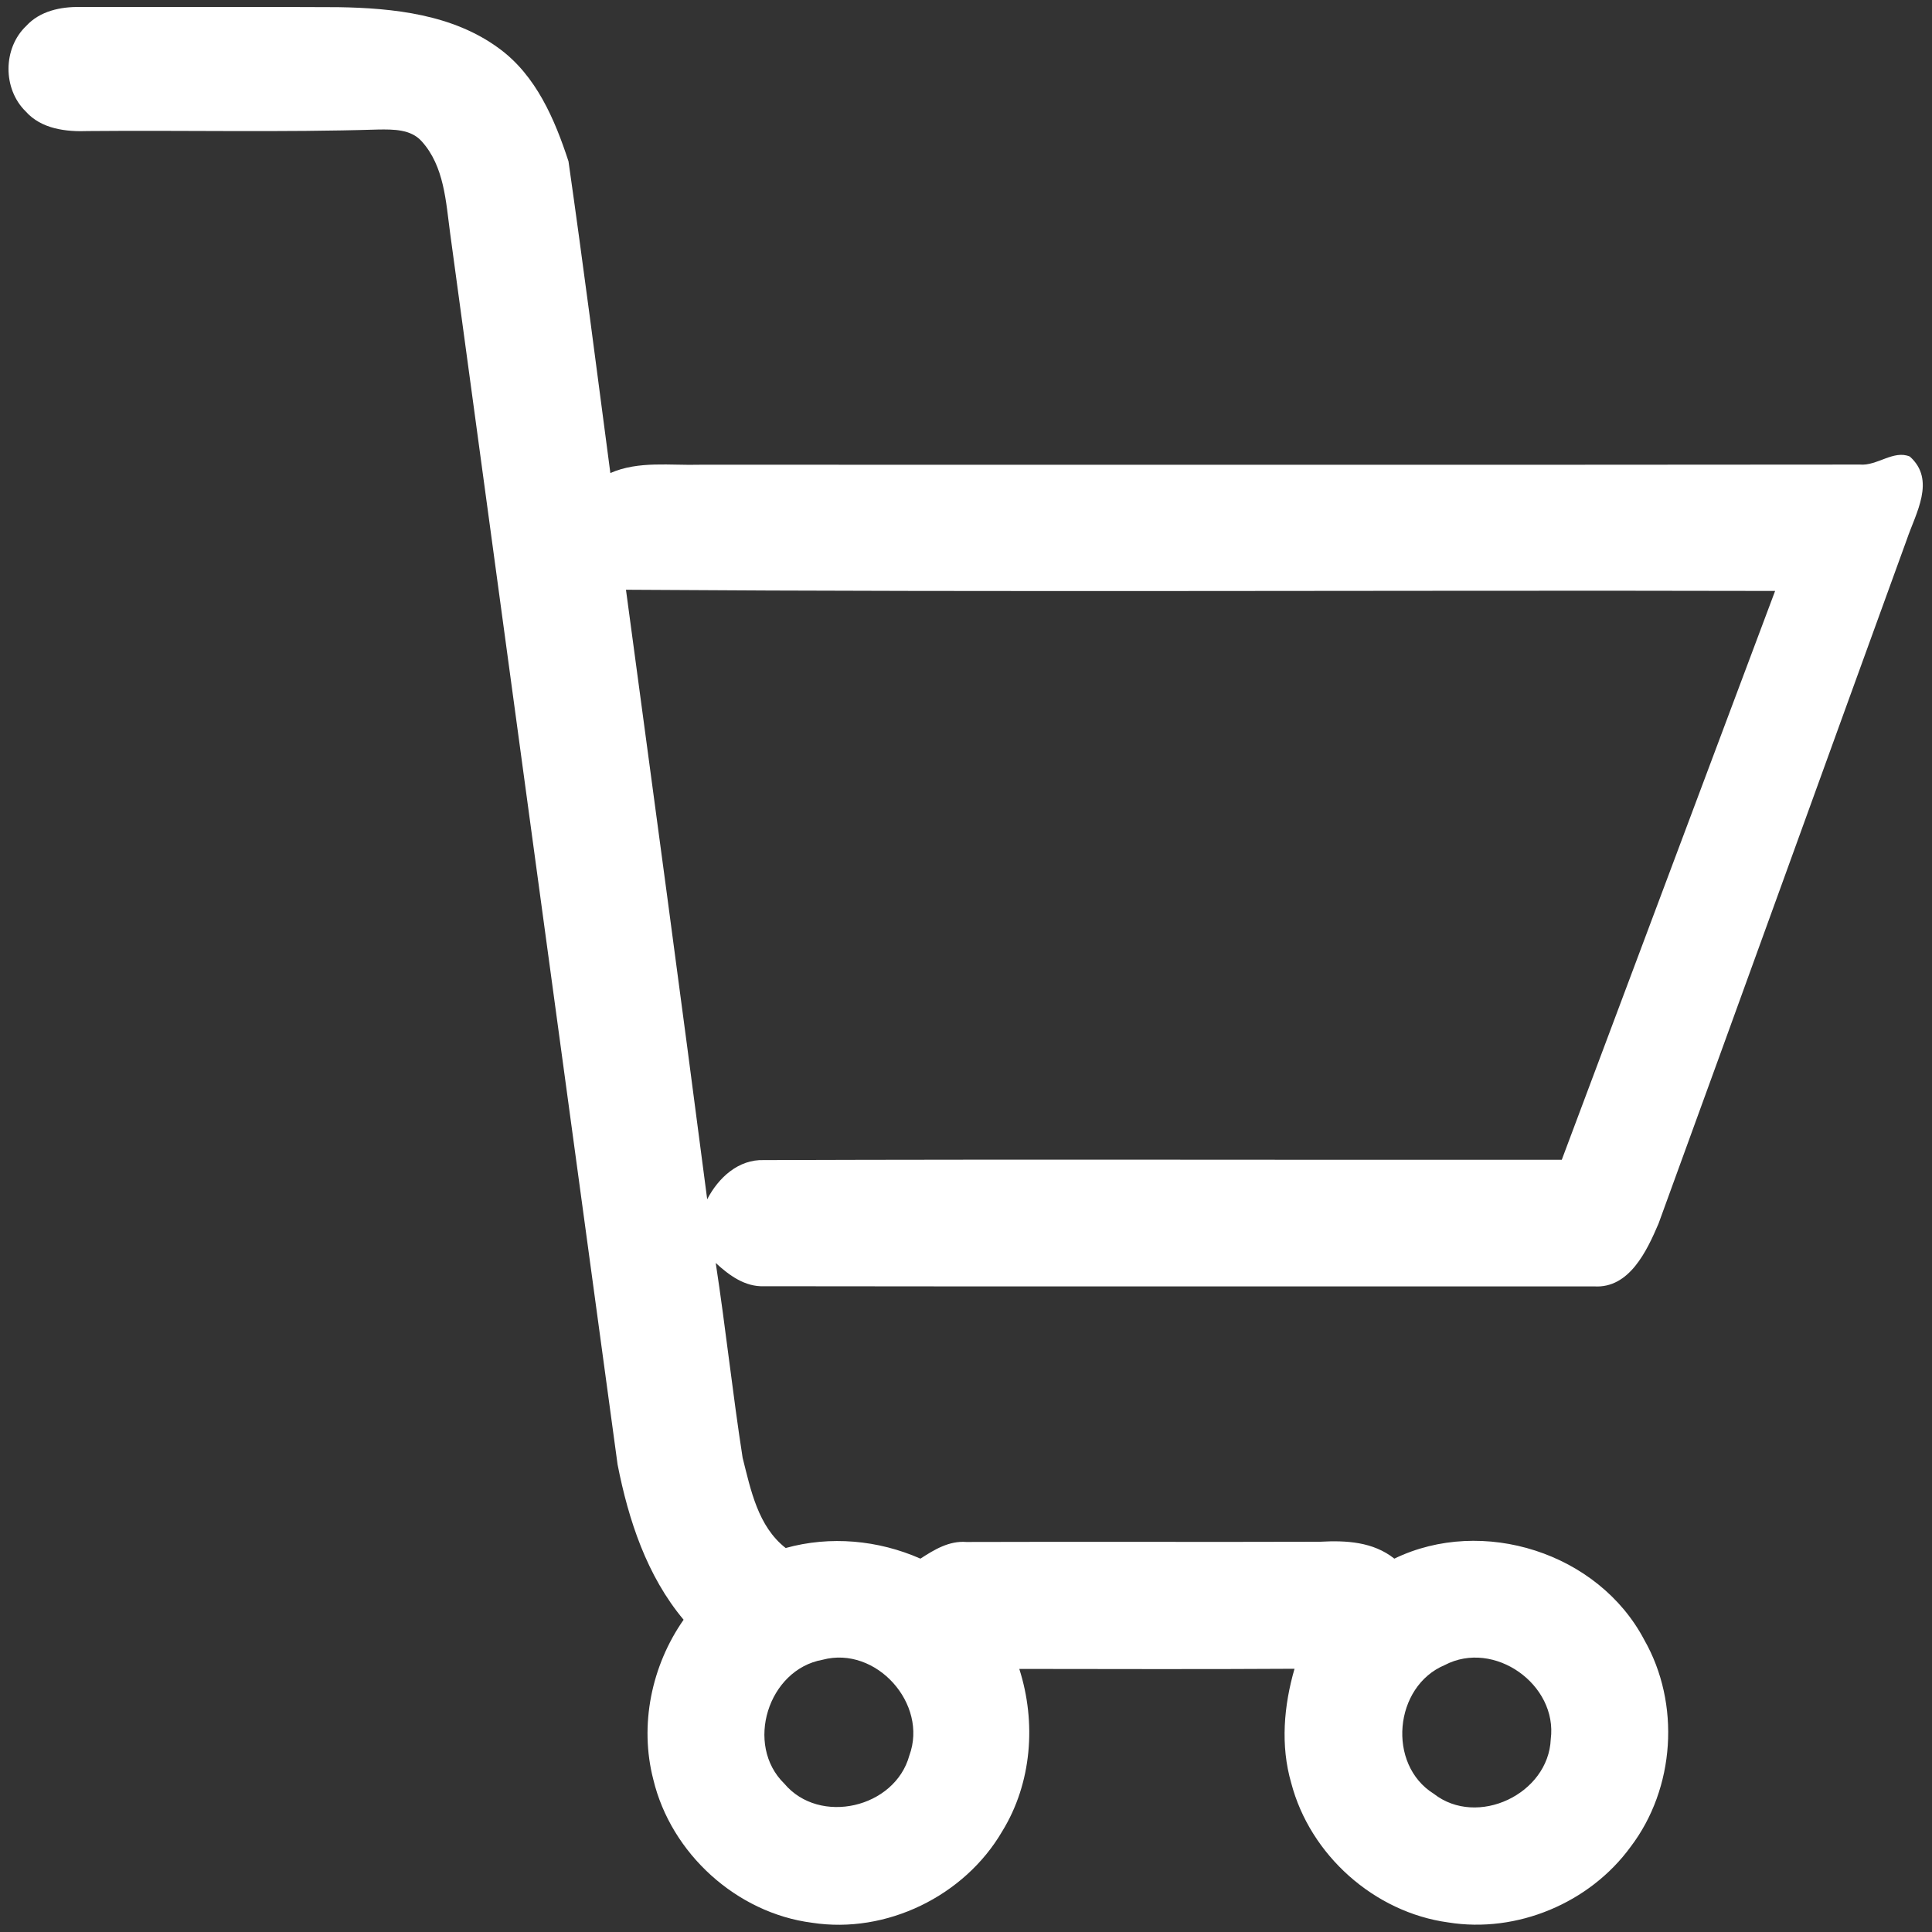 <svg width="240pt" height="240pt" viewBox="0 0 240 240" version="1.1" xmlns="http://www.w3.org/2000/svg">
<rect x="0" y="0" width="240" height="240" fill="#333333" stroke="none"/>
<g id="#ffffffff">
<path fill="#ffffff" opacity="1.00" d=" M 3.26 3.22 C 4.95 1.37 7.54 0.82 9.95 0.87 C 20.63 0.88 31.32 0.83 42.00 0.89 C 48.89 1.00 56.28 1.79 62.00 6.02 C 66.59 9.37 68.91 14.81 70.62 20.04 C 72.46 32.93 74.12 45.85 75.82 58.76 C 79.36 57.22 83.25 57.84 86.99 57.73 C 135.01 57.72 183.03 57.76 231.05 57.71 C 233.17 57.90 235.23 55.86 237.24 56.71 C 240.52 59.62 237.97 63.76 236.86 67.05 C 226.57 95.36 216.35 123.70 206.03 152.00 C 204.58 155.39 202.40 160.08 198.03 159.80 C 163.66 159.79 129.29 159.83 94.93 159.78 C 92.54 159.88 90.57 158.42 88.91 156.89 C 90.14 164.94 91.00 173.04 92.25 181.08 C 93.26 185.09 94.16 189.62 97.60 192.30 C 103.14 190.76 109.10 191.31 114.34 193.62 C 116.05 192.51 117.90 191.38 120.04 191.55 C 134.69 191.50 149.34 191.57 164.00 191.52 C 167.21 191.34 170.58 191.52 173.21 193.62 C 184.17 188.31 198.56 192.89 204.25 203.70 C 208.78 211.63 208.09 222.15 202.56 229.42 C 197.48 236.40 188.43 240.19 179.90 238.81 C 170.72 237.56 162.74 230.44 160.40 221.49 C 159.05 216.84 159.48 211.90 160.81 207.30 C 149.41 207.37 138.02 207.33 126.62 207.32 C 128.75 213.96 128.19 221.50 124.50 227.49 C 119.82 235.53 110.10 240.28 100.87 238.85 C 91.49 237.64 83.36 230.24 81.16 221.07 C 79.40 214.30 80.93 206.91 84.92 201.21 C 80.35 195.76 78.07 188.81 76.72 181.94 C 69.77 130.96 62.85 79.97 55.92 28.99 C 55.39 25.06 55.19 20.65 52.38 17.55 C 51.03 16.04 48.86 16.07 47.01 16.09 C 35.01 16.46 23.00 16.17 11.00 16.28 C 8.23 16.39 5.14 16.04 3.19 13.84 C 0.32 11.03 0.35 5.98 3.26 3.22 M 77.76 73.26 C 81.16 98.50 84.57 123.73 87.85 148.98 C 89.23 146.32 91.71 144.00 94.90 144.11 C 127.93 144.00 160.98 144.10 194.01 144.07 C 202.85 120.51 211.67 96.96 220.51 73.41 C 172.93 73.30 125.34 73.59 77.76 73.26 M 102.19 206.18 C 95.41 207.39 92.48 216.75 97.43 221.57 C 101.81 226.78 111.17 224.60 112.96 218.08 C 115.33 211.66 108.83 204.41 102.19 206.18 M 179.47 206.84 C 173.16 209.49 172.27 219.19 178.11 222.83 C 183.52 227.06 192.36 222.86 192.64 216.05 C 193.52 209.25 185.59 203.63 179.47 206.84 Z" />
</g>
</svg>
